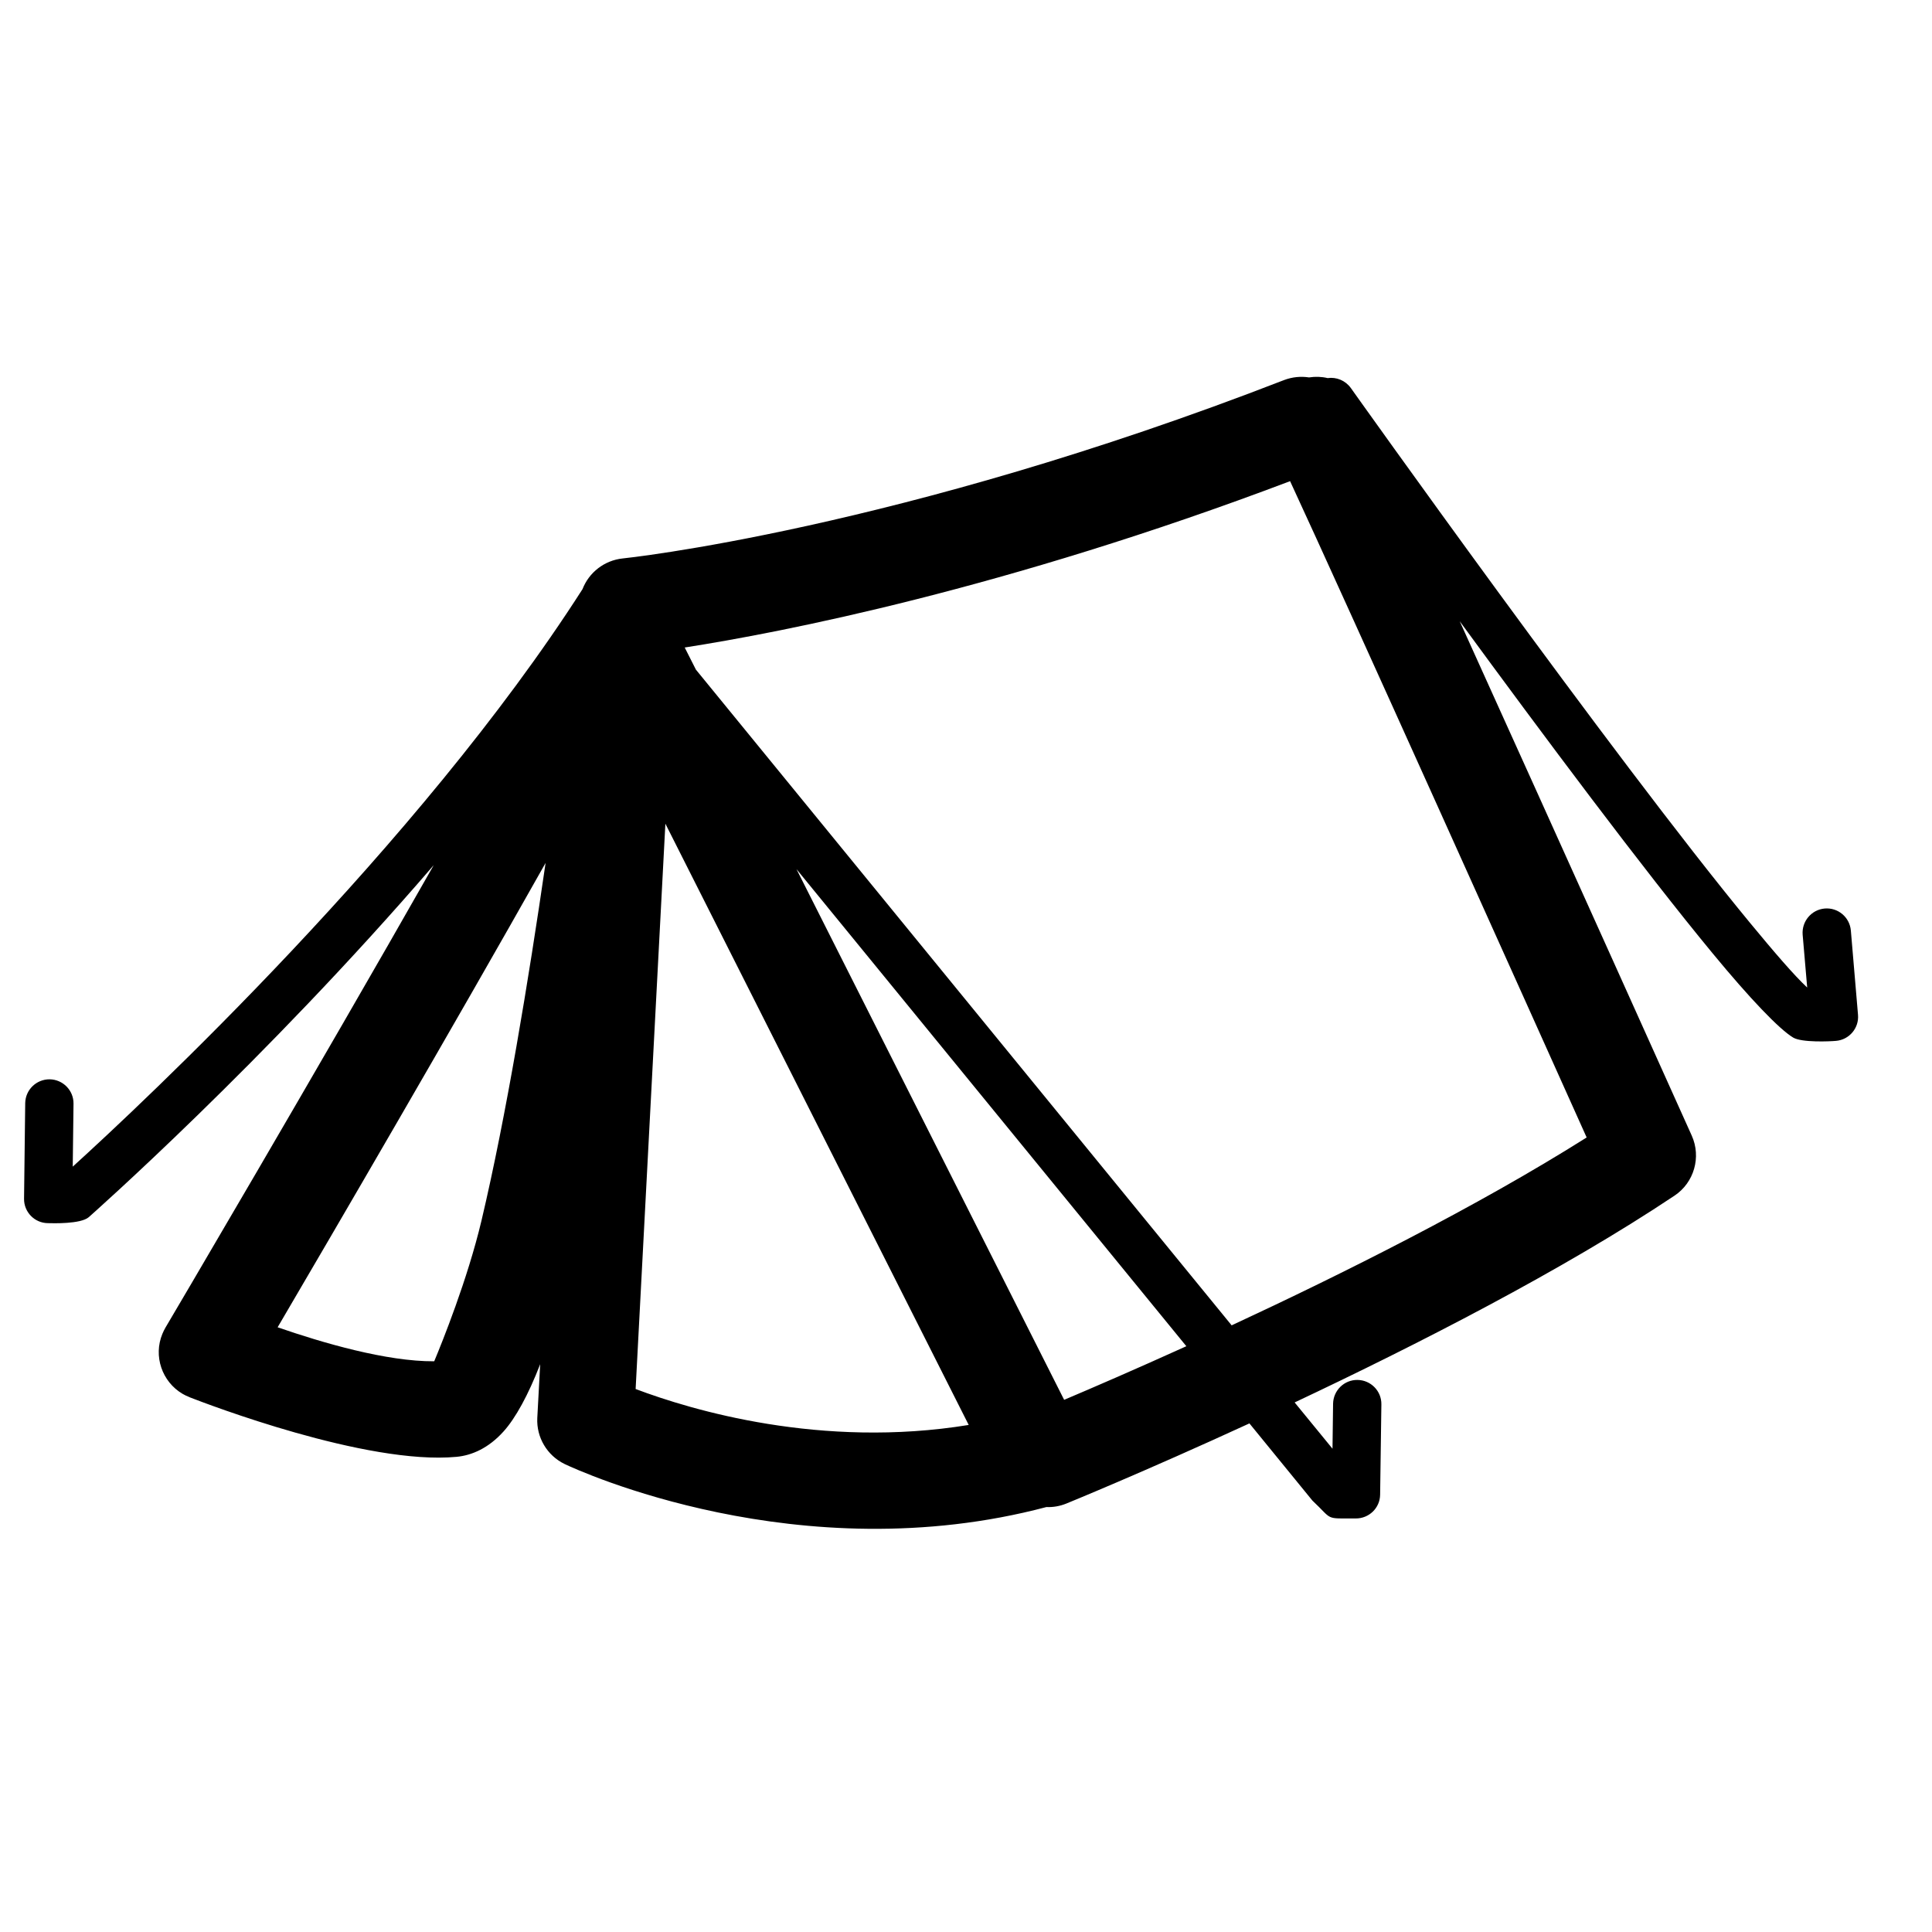<?xml version="1.0" encoding="UTF-8" standalone="no"?>
<!DOCTYPE svg PUBLIC "-//W3C//DTD SVG 1.1//EN" "http://www.w3.org/Graphics/SVG/1.1/DTD/svg11.dtd">
<svg width="100%" height="100%" viewBox="0 0 20 20" version="1.1" xmlns="http://www.w3.org/2000/svg" xmlns:xlink="http://www.w3.org/1999/xlink" xml:space="preserve" xmlns:serif="http://www.serif.com/" style="fill-rule:evenodd;clip-rule:evenodd;stroke-linejoin:round;stroke-miterlimit:2;">
    <g transform="matrix(1,0,0,1,0,-1)">
        <path d="M19.007,11.775C18.944,11.781 18.652,11.794 18.563,11.741C18.419,11.655 18.114,11.336 17.73,10.87C17.012,10.001 15.972,8.607 15.111,7.431C16.127,9.673 17.513,12.756 17.513,12.756C17.613,12.979 17.537,13.242 17.335,13.377C16.175,14.152 14.657,14.926 13.402,15.518L13.794,15.997L13.8,15.532C13.802,15.394 13.915,15.283 14.053,15.285C14.191,15.287 14.302,15.4 14.3,15.538L14.287,16.473C14.285,16.611 14.172,16.72 14.034,16.719C13.708,16.718 13.804,16.739 13.586,16.534L12.934,15.735C11.838,16.239 11.038,16.565 11.038,16.565C10.971,16.592 10.901,16.604 10.832,16.601C8.275,17.278 5.982,16.22 5.85,16.158C5.847,16.156 5.845,16.155 5.844,16.155C5.663,16.067 5.552,15.879 5.562,15.679L5.592,15.122C5.468,15.443 5.336,15.681 5.214,15.817C5.057,15.992 4.884,16.066 4.727,16.081C3.792,16.169 2.135,15.531 1.967,15.466C1.961,15.463 1.956,15.461 1.954,15.46C1.932,15.451 1.91,15.441 1.89,15.429C1.676,15.303 1.586,15.037 1.681,14.808C1.69,14.786 1.701,14.764 1.713,14.743C1.75,14.681 3.271,12.101 4.49,9.956C2.731,12.001 0.919,13.6 0.919,13.6C0.835,13.673 0.543,13.663 0.496,13.662C0.358,13.661 0.247,13.547 0.249,13.409L0.261,12.42C0.263,12.282 0.376,12.172 0.514,12.173C0.652,12.175 0.763,12.288 0.761,12.426L0.753,13.077C1.467,12.428 4.33,9.755 6.03,7.099C6.097,6.926 6.256,6.801 6.446,6.781C6.446,6.781 9.282,6.491 13.291,4.935C13.377,4.902 13.466,4.894 13.551,4.907C13.616,4.897 13.681,4.899 13.744,4.914C13.834,4.901 13.927,4.938 13.984,5.017C13.984,5.017 16.69,8.825 18.115,10.552C18.366,10.856 18.57,11.094 18.708,11.223L18.661,10.676C18.65,10.538 18.752,10.417 18.889,10.405C19.027,10.393 19.148,10.495 19.16,10.633L19.234,11.505C19.246,11.642 19.144,11.763 19.007,11.775ZM12.75,14.72C13.886,14.192 15.287,13.493 16.425,12.775C15.835,11.461 13.927,7.215 13.355,5.981C10.393,7.102 8.087,7.547 7.088,7.703L7.204,7.932L12.75,14.72ZM8.245,9.997L11.016,15.491C11.304,15.369 11.749,15.177 12.281,14.936L8.245,9.997ZM10.028,15.751L6.888,9.527L6.58,15.379C7.157,15.597 8.501,16 10.028,15.751ZM5.648,9.933C4.687,11.639 3.439,13.777 2.874,14.74C3.336,14.9 4,15.095 4.495,15.092C4.576,14.898 4.839,14.247 4.984,13.637C5.241,12.55 5.471,11.148 5.648,9.933Z"/>
    </g>
</svg>
